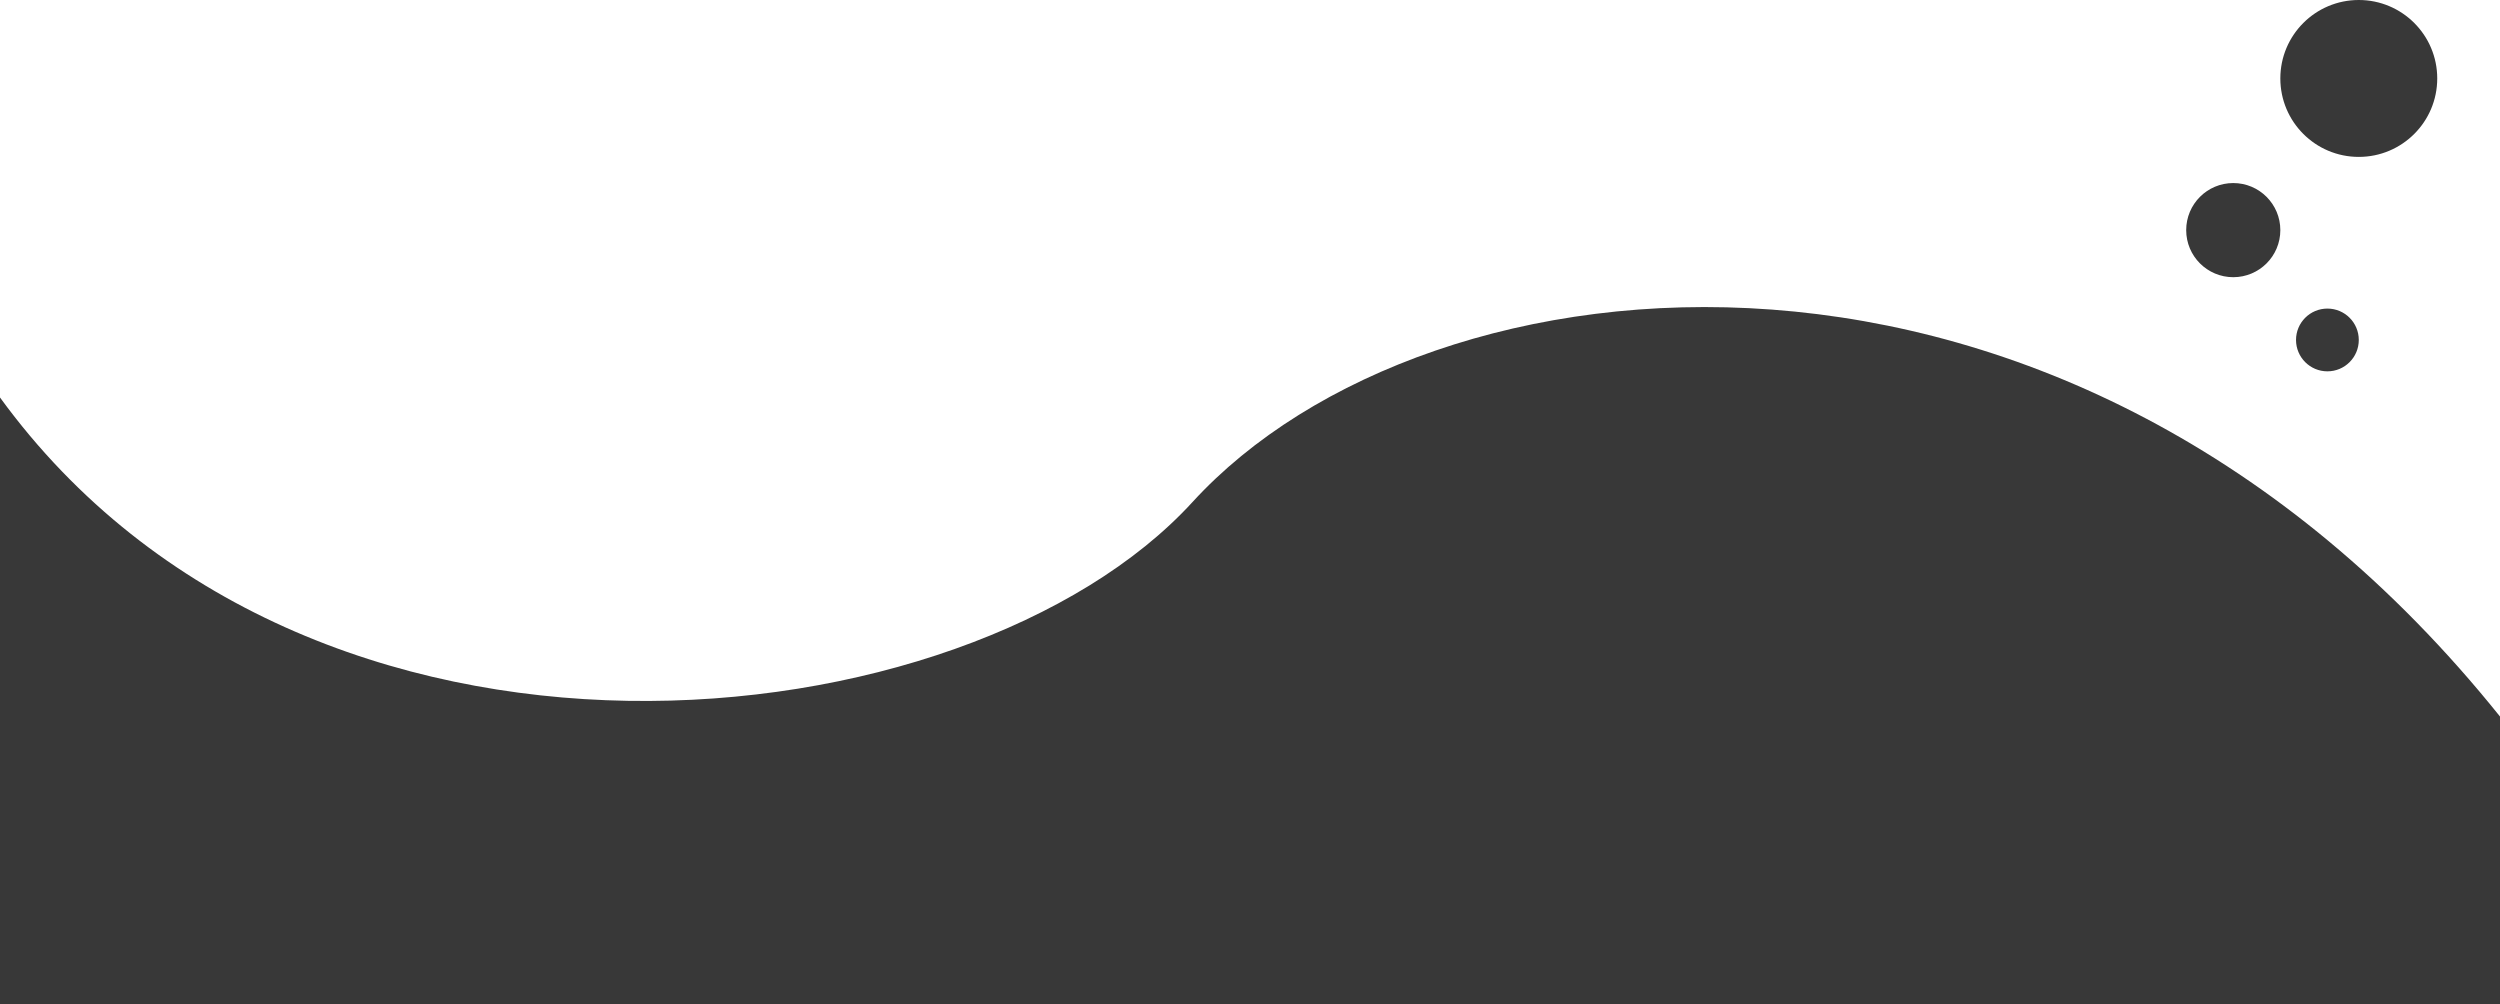 <svg width="478" height="192" viewBox="0 0 478 192" fill="none" xmlns="http://www.w3.org/2000/svg">
    <path d="M228 96C185 143 59 157 0 76V192H478V137C395 33.5 273.12 46.683 228 96Z" fill="#383838"/>
    <circle cx="451" cy="15" r="15" fill="#383838"/>
    <circle cx="427" cy="44" r="9" fill="#383838"/>
    <circle cx="445" cy="65" r="6" fill="#383838"/>
</svg>
